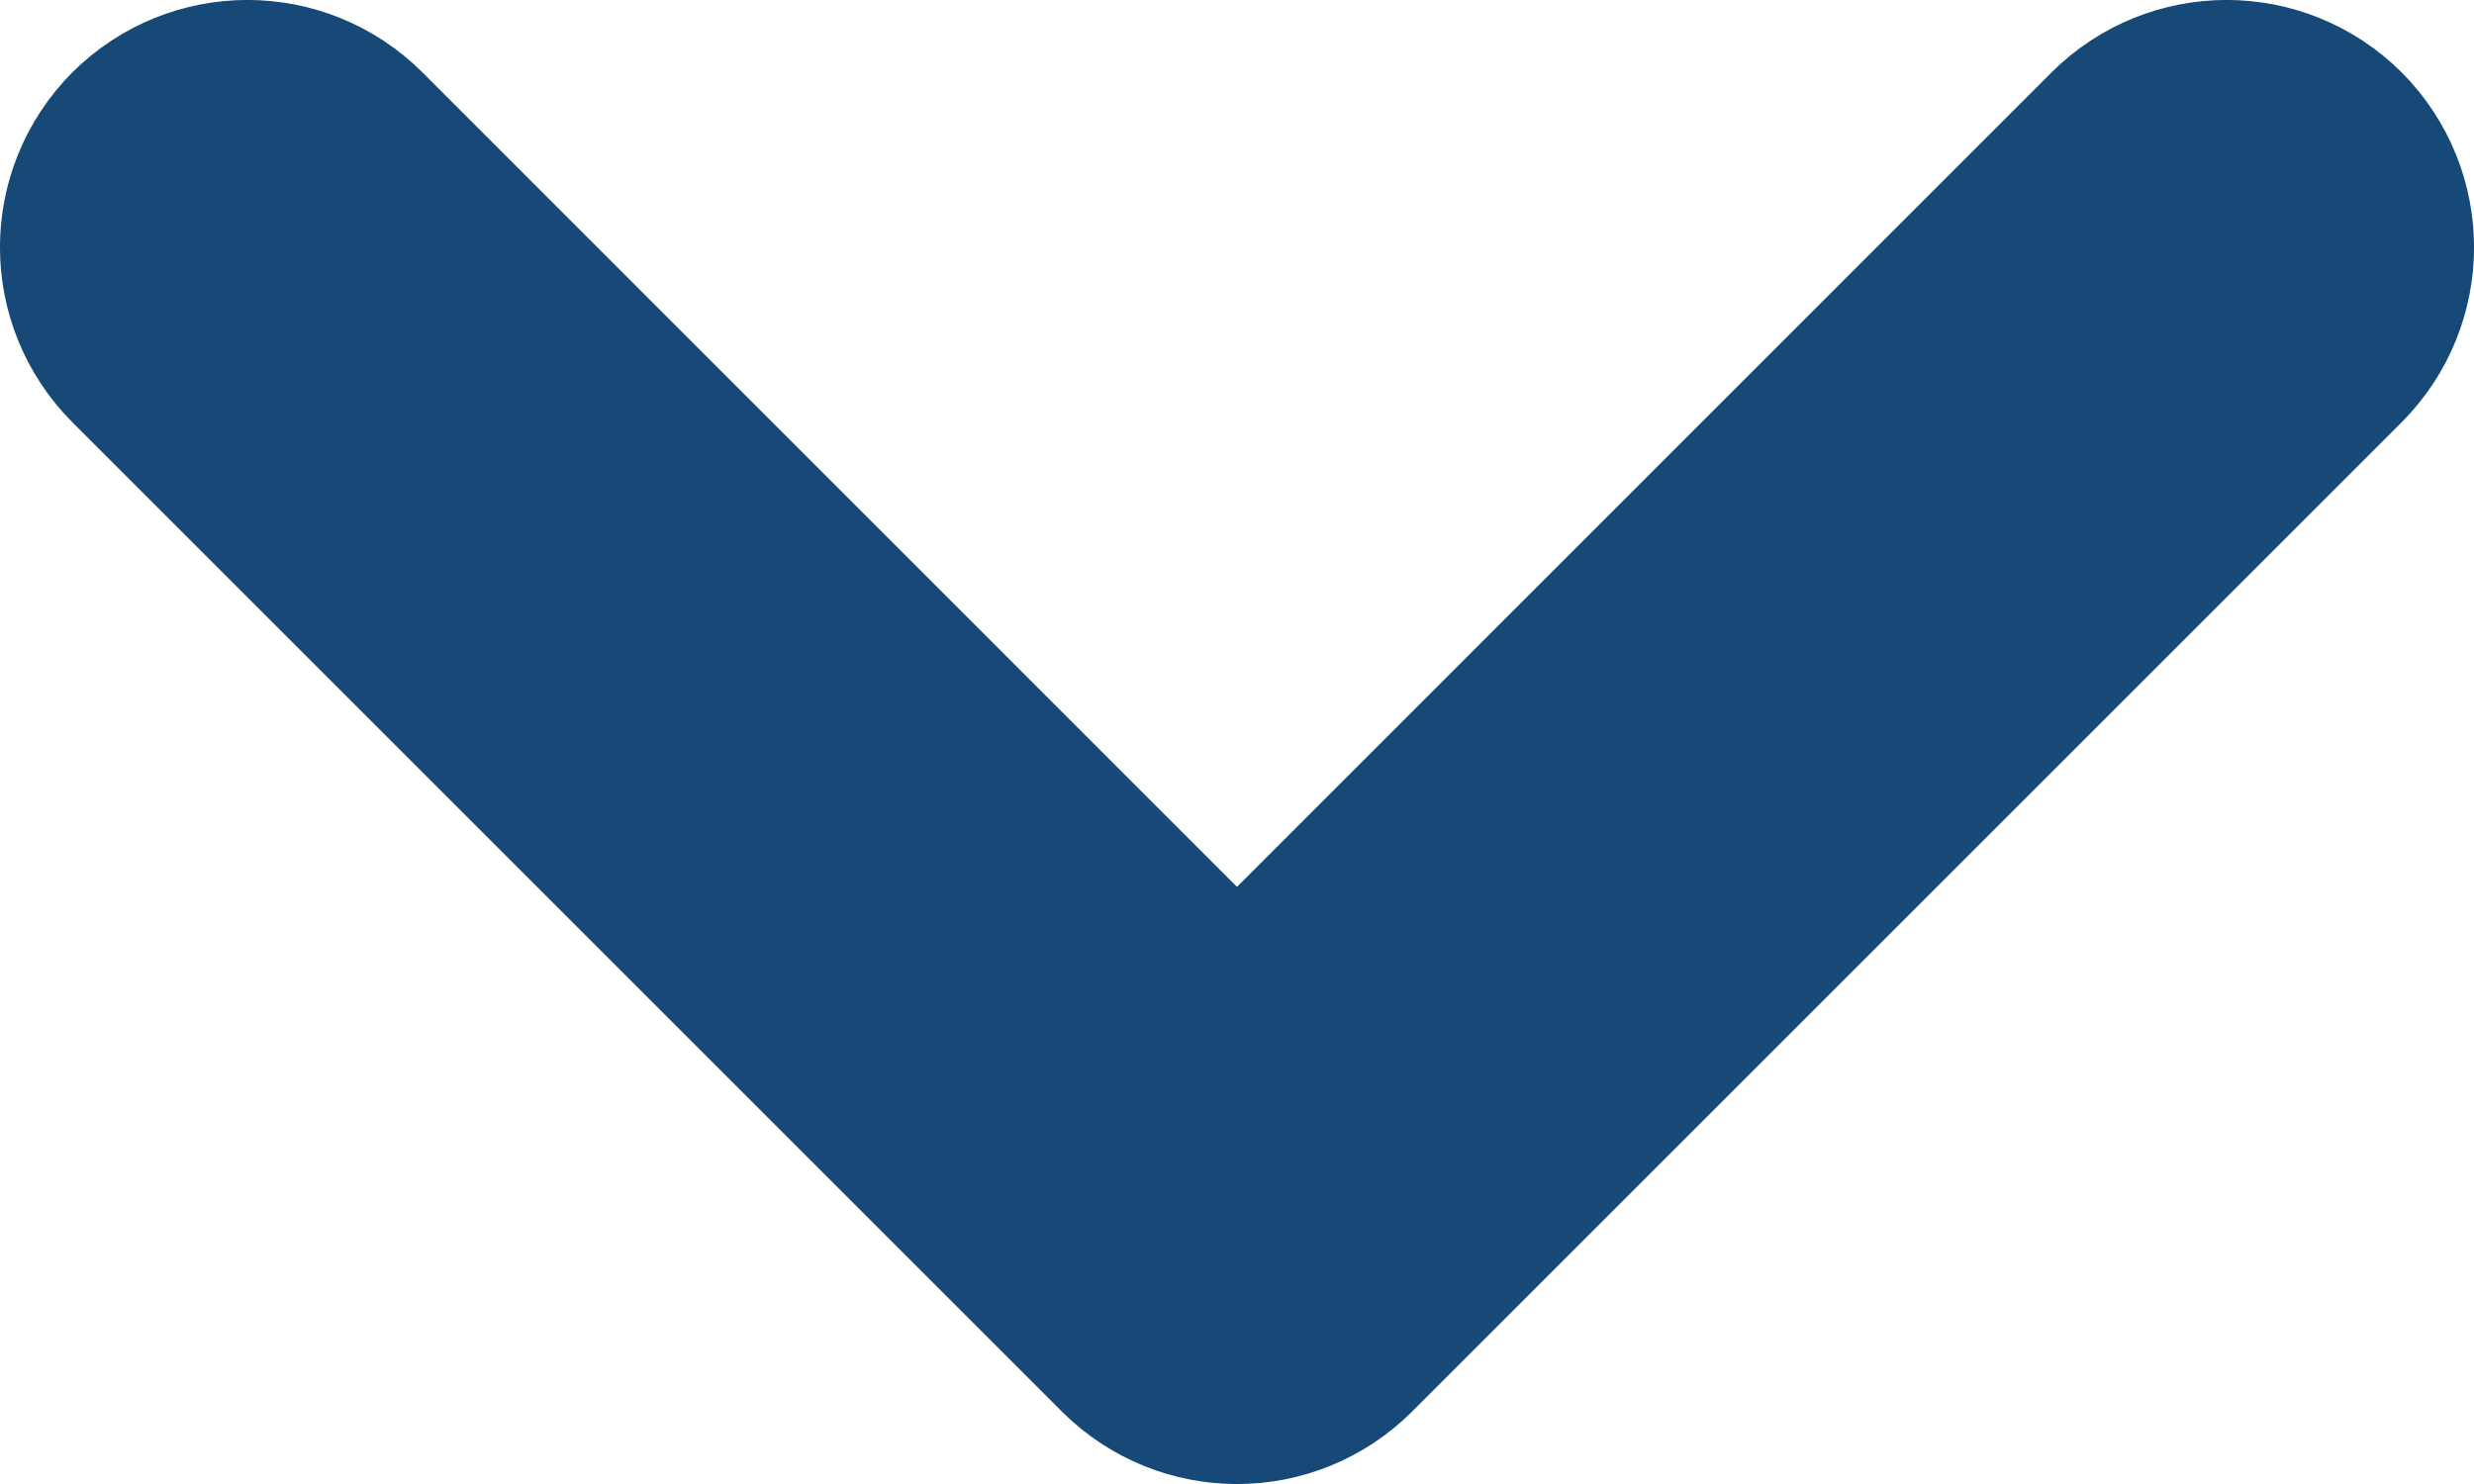 <svg width="15" height="9" viewBox="0 0 15 9" fill="none" xmlns="http://www.w3.org/2000/svg">
<path fill-rule="evenodd" clip-rule="evenodd" d="M1.146 1.146C1.342 0.951 1.658 0.951 1.854 1.146L7.5 6.793L13.146 1.146C13.342 0.951 13.658 0.951 13.854 1.146C14.049 1.342 14.049 1.658 13.854 1.854L7.854 7.854C7.658 8.049 7.342 8.049 7.146 7.854L1.146 1.854C0.951 1.658 0.951 1.342 1.146 1.146Z" stroke="#164878" stroke-width="2" stroke-linecap="round" stroke-linejoin="round"/>
</svg>
